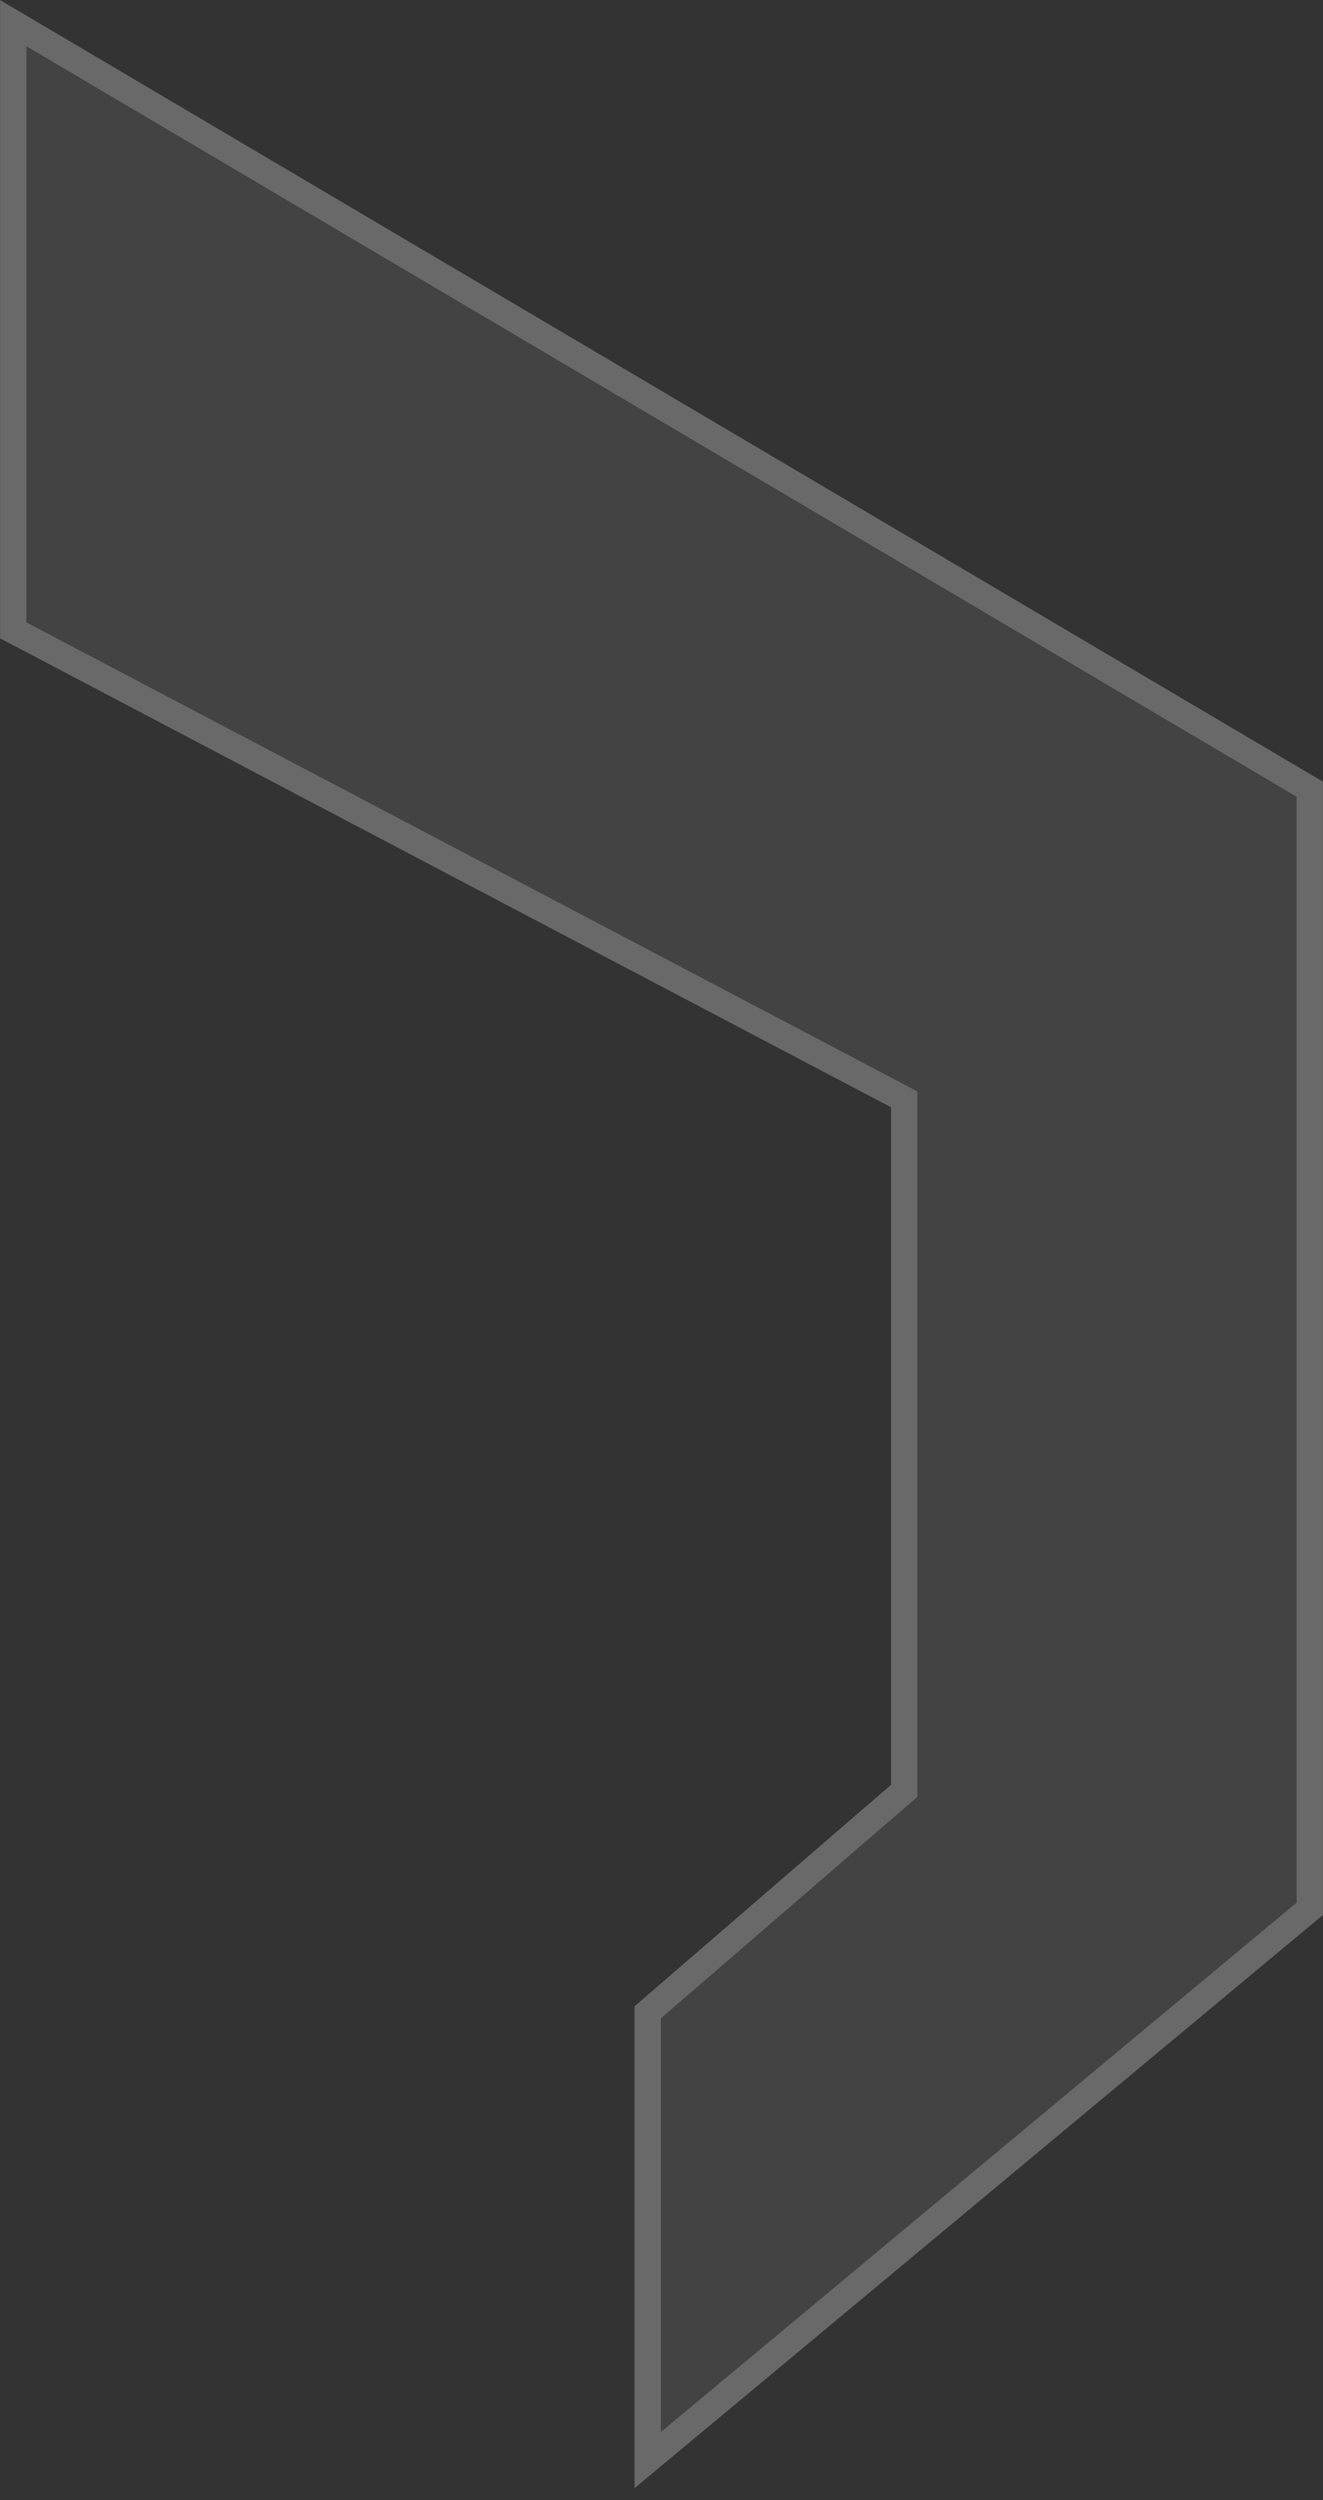 <svg width="27" height="51" viewBox="0 0 27 51" fill="none" xmlns="http://www.w3.org/2000/svg">
<rect x="0" y="0" width="27" height="51" fill="#333333" stroke="none"/>
<path d="M27 15.945L0.001 0V13.022L18.184 22.589V36.408L12.949 40.926V50.758L27 39.065V15.945Z" fill="white" fill-opacity="0.08"/>
<path d="M0.271 12.859L18.31 22.35L18.453 22.426V36.532L18.36 36.612L13.219 41.049V50.183L26.73 38.938V16.099L0.271 0.473V12.859Z" stroke="white" stroke-opacity="0.2" stroke-width="0.537"/>
</svg>
